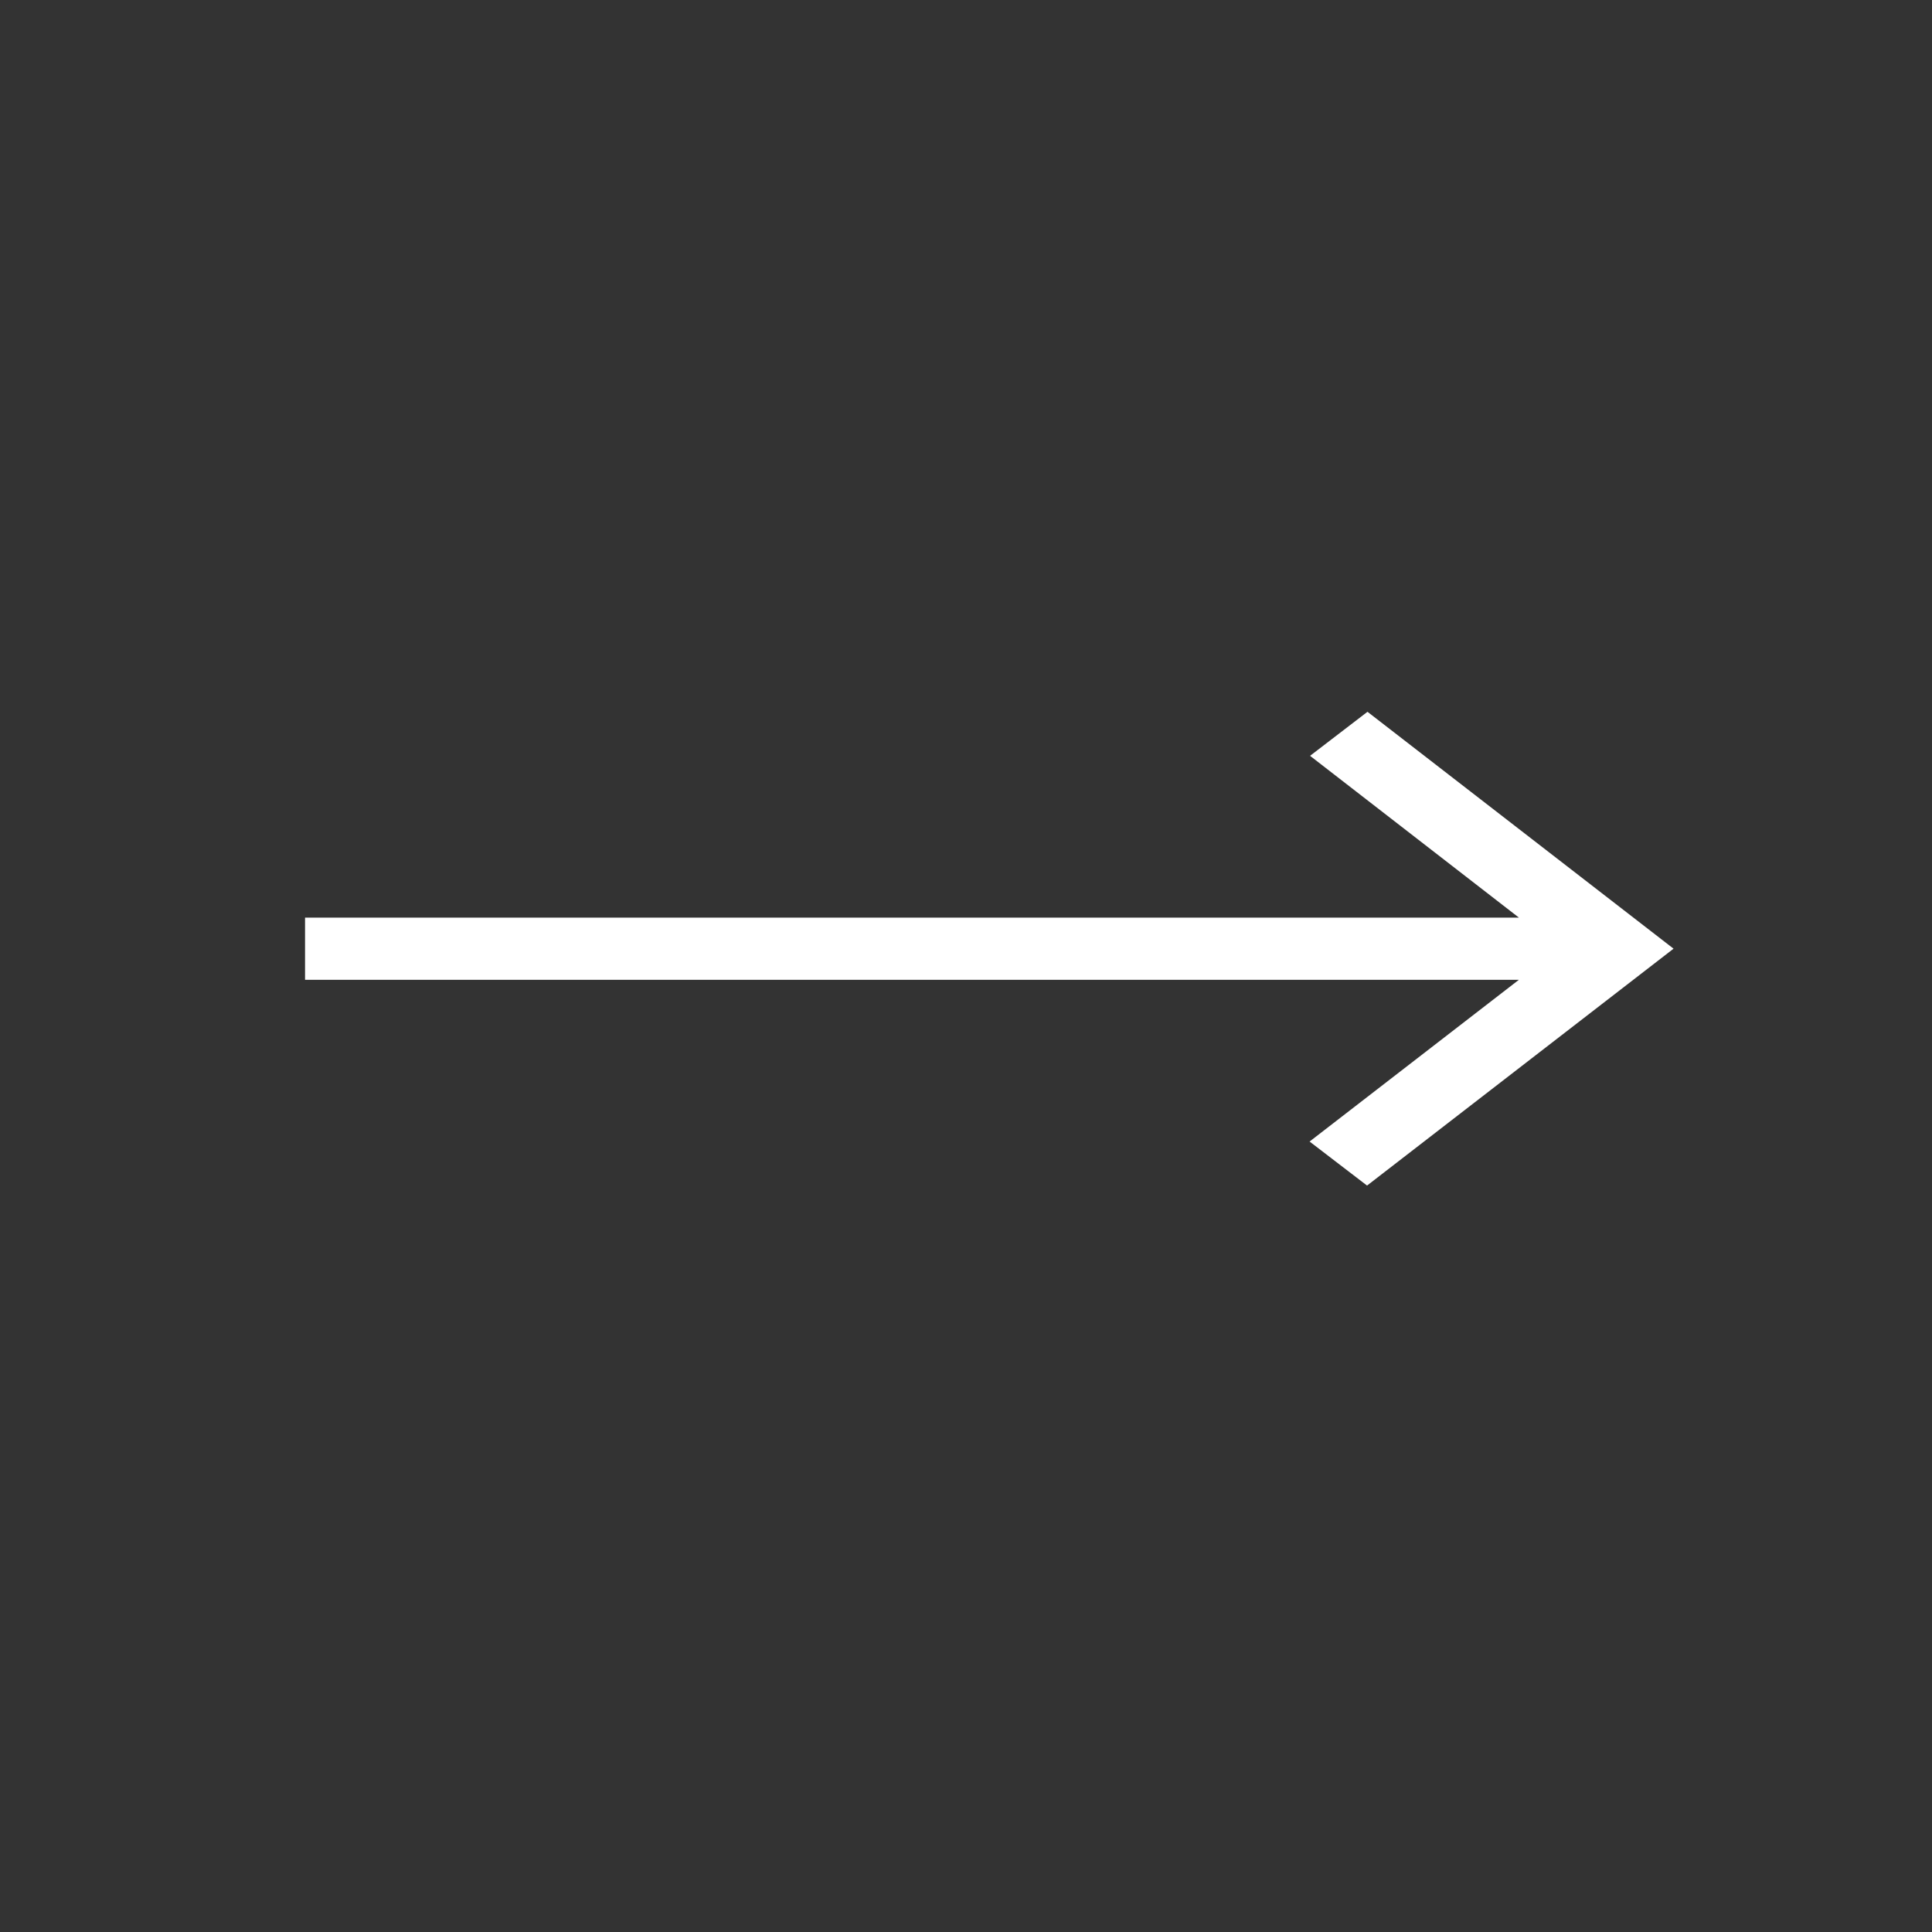 <svg width="57" height="57" viewBox="0 0 57 57" fill="none" xmlns="http://www.w3.org/2000/svg">
<rect x="0" y="0" width="57" height="57" fill="#333333" stroke="none"/>
<mask id="mask0_21_662" style="mask-type:alpha" maskUnits="userSpaceOnUse" x="0" y="0" width="57" height="57">
<rect width="57" height="57" fill="#D9D9D9"/>
</mask>
<g mask="url(#mask0_21_662)">
<path d="M40.332 34.978L38.637 33.679L44.812 28.907H9V27.072H44.812L38.651 22.299L40.345 21L49.375 27.989L40.332 34.978Z" fill="white"/>
</g>
</svg>
